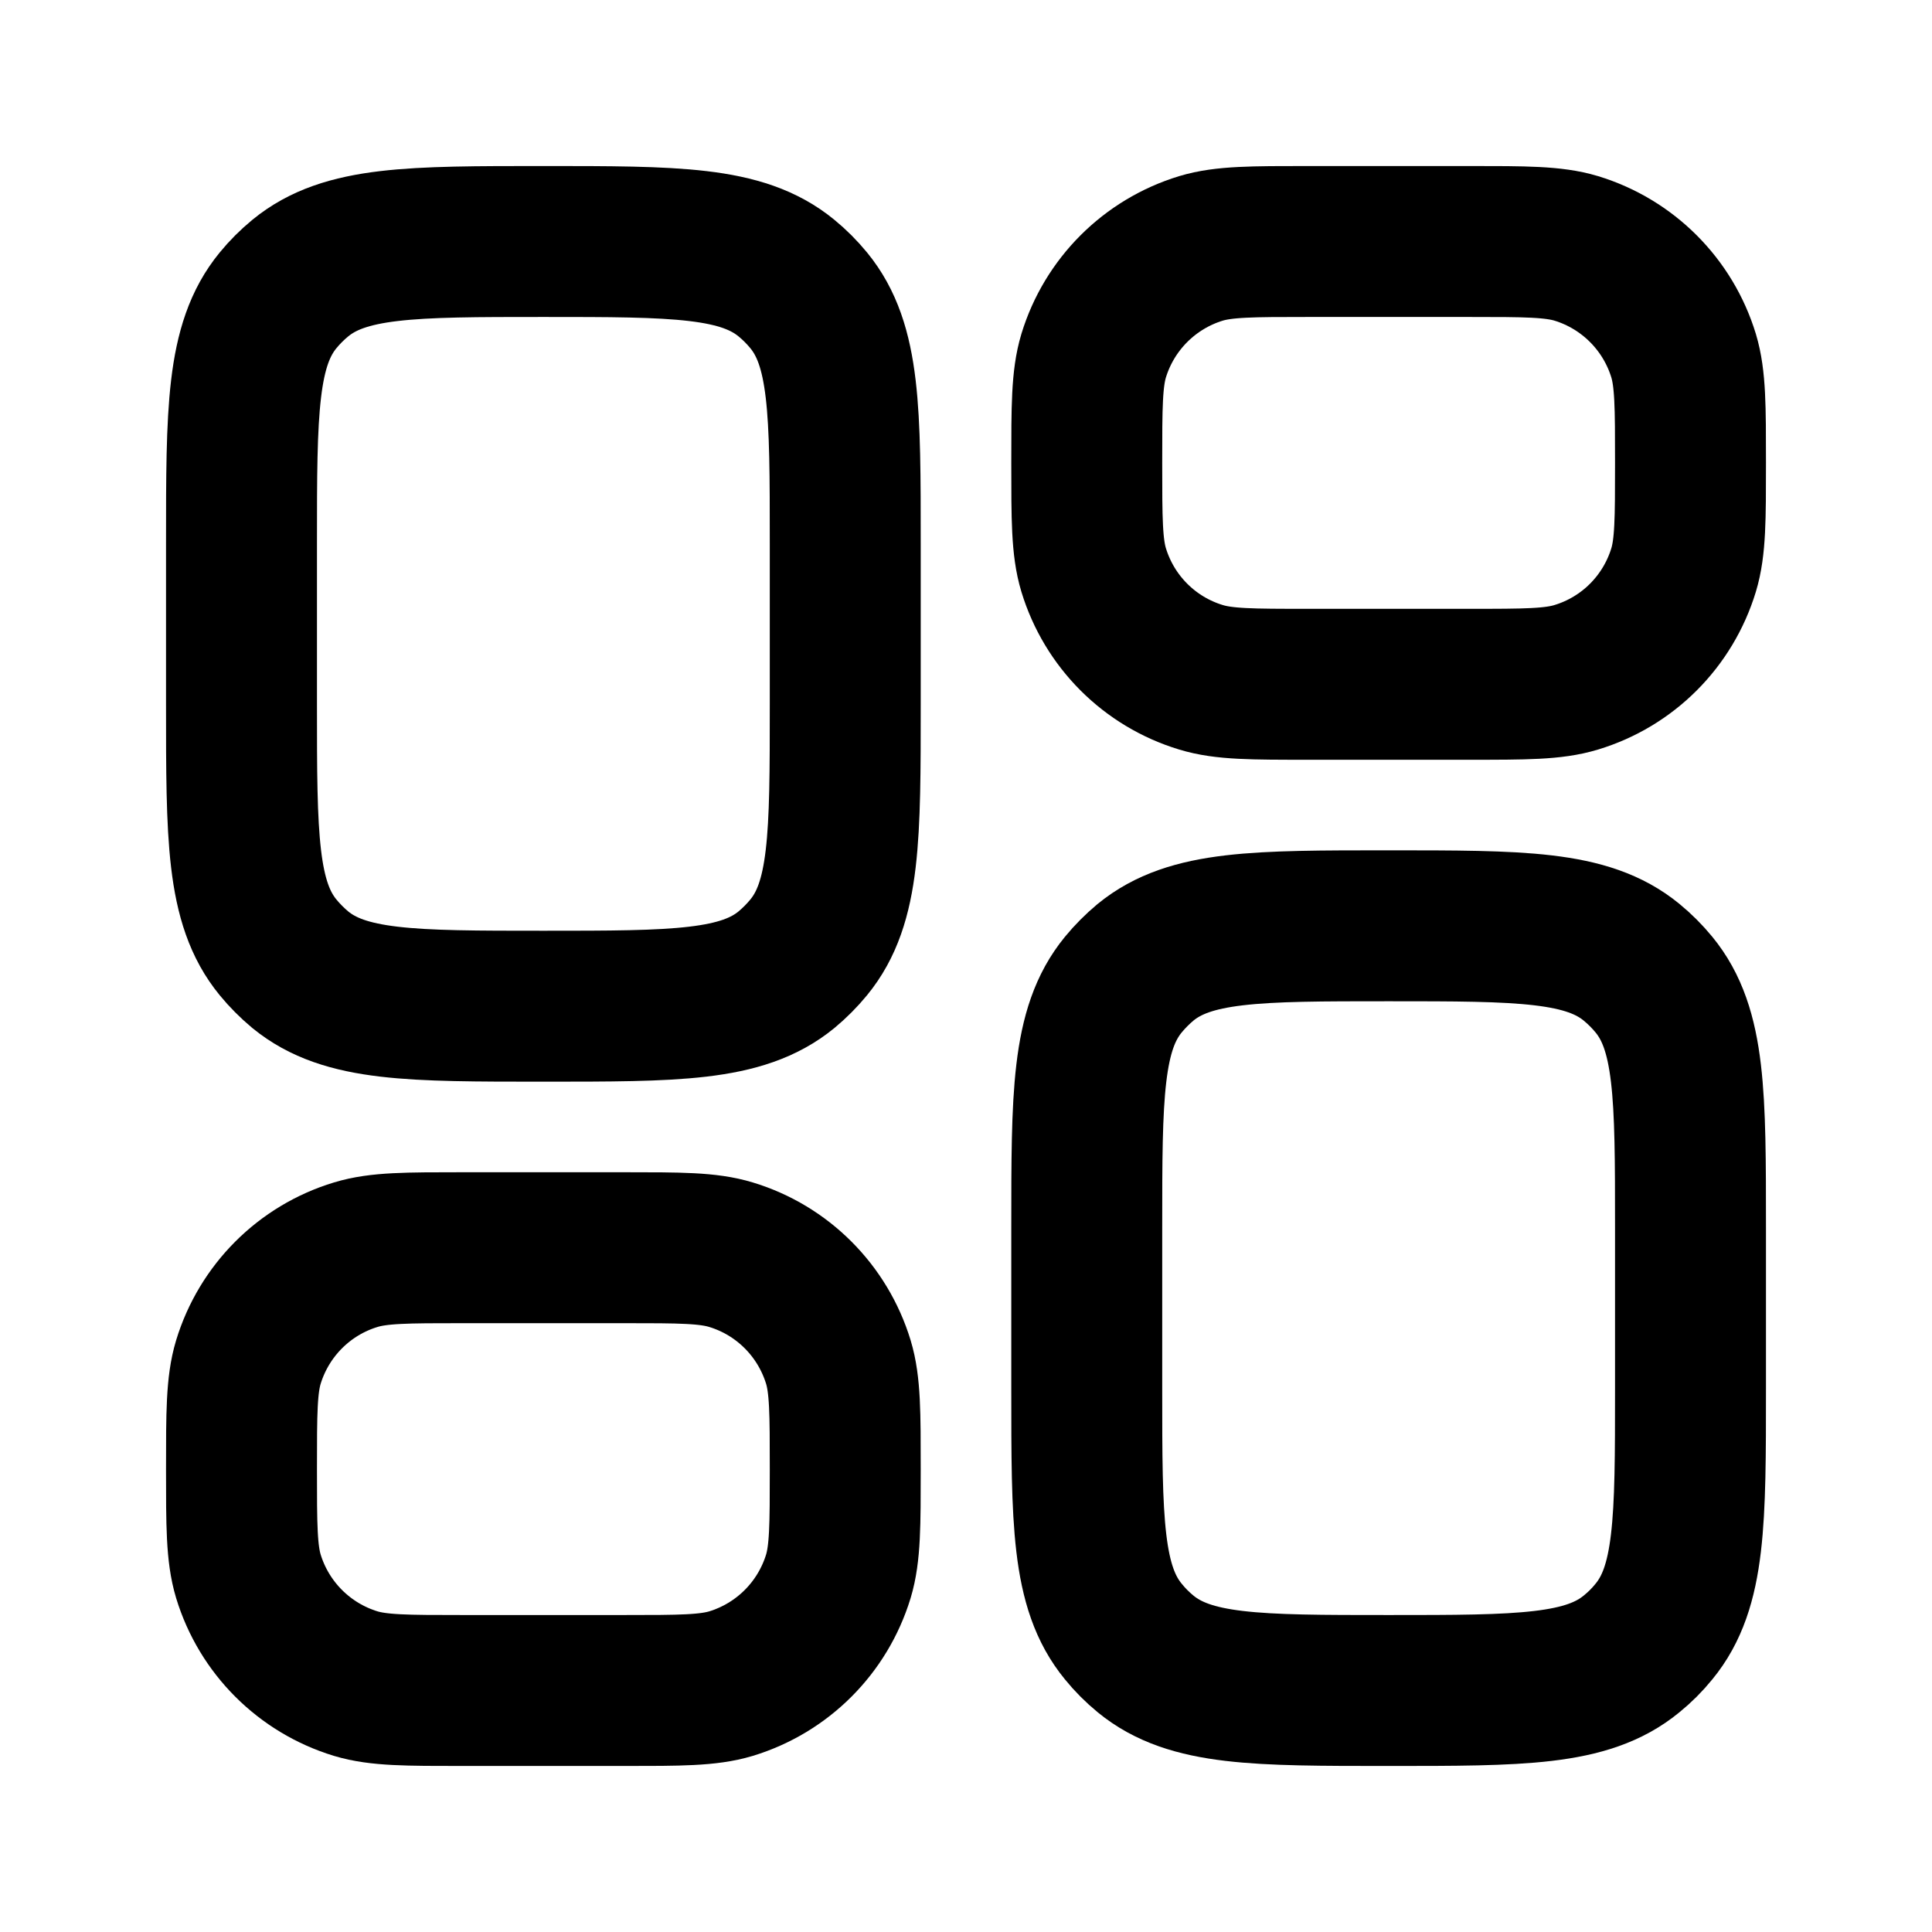 <svg width="16" height="16" viewBox="0 0 16 16" fill="none" xmlns="http://www.w3.org/2000/svg">
<path d="M7 5.833V4.5C7 3.404 7 2.856 6.697 2.487C6.642 2.42 6.58 2.358 6.513 2.303C6.144 2 5.596 2 4.5 2C3.404 2 2.856 2 2.487 2.303C2.42 2.358 2.358 2.42 2.303 2.487C2 2.856 2 3.404 2 4.5V5.833C2 6.929 2 7.477 2.303 7.846C2.358 7.913 2.42 7.975 2.487 8.031C2.856 8.333 3.404 8.333 4.5 8.333C5.596 8.333 6.144 8.333 6.513 8.031C6.58 7.975 6.642 7.913 6.697 7.846C7 7.477 7 6.929 7 5.833Z" stroke="black" stroke-width="1.25" stroke-linejoin="round"/>
<path d="M5.167 10.333H3.833C3.368 10.333 3.136 10.333 2.946 10.391C2.52 10.52 2.187 10.854 2.057 11.28C2 11.469 2 11.701 2 12.167C2 12.632 2 12.864 2.057 13.054C2.187 13.48 2.52 13.813 2.946 13.943C3.136 14 3.368 14 3.833 14H5.167C5.632 14 5.864 14 6.054 13.943C6.48 13.813 6.813 13.48 6.943 13.054C7 12.864 7 12.632 7 12.167C7 11.701 7 11.469 6.943 11.28C6.813 10.854 6.48 10.52 6.054 10.391C5.864 10.333 5.632 10.333 5.167 10.333Z" stroke="black" stroke-width="1.25" stroke-linejoin="round"/>
<path d="M14 11.5V10.167C14 9.071 14 8.523 13.697 8.154C13.642 8.087 13.58 8.025 13.512 7.969C13.144 7.667 12.596 7.667 11.5 7.667C10.404 7.667 9.856 7.667 9.487 7.969C9.42 8.025 9.358 8.087 9.303 8.154C9 8.523 9 9.071 9 10.167V11.5C9 12.596 9 13.144 9.303 13.512C9.358 13.58 9.42 13.642 9.487 13.697C9.856 14 10.404 14 11.5 14C12.596 14 13.144 14 13.512 13.697C13.58 13.642 13.642 13.58 13.697 13.512C14 13.144 14 12.596 14 11.5Z" stroke="black" stroke-width="1.25" stroke-linejoin="round"/>
<path d="M12.167 2H10.833C10.368 2 10.136 2 9.946 2.057C9.52 2.187 9.187 2.52 9.057 2.946C9 3.136 9 3.368 9 3.833C9 4.299 9 4.531 9.057 4.72C9.187 5.147 9.52 5.48 9.946 5.609C10.136 5.667 10.368 5.667 10.833 5.667H12.167C12.632 5.667 12.864 5.667 13.054 5.609C13.48 5.48 13.813 5.147 13.943 4.72C14 4.531 14 4.299 14 3.833C14 3.368 14 3.136 13.943 2.946C13.813 2.52 13.48 2.187 13.054 2.057C12.864 2 12.632 2 12.167 2Z" stroke="black" stroke-width="1.25" stroke-linejoin="round"/>
</svg>
